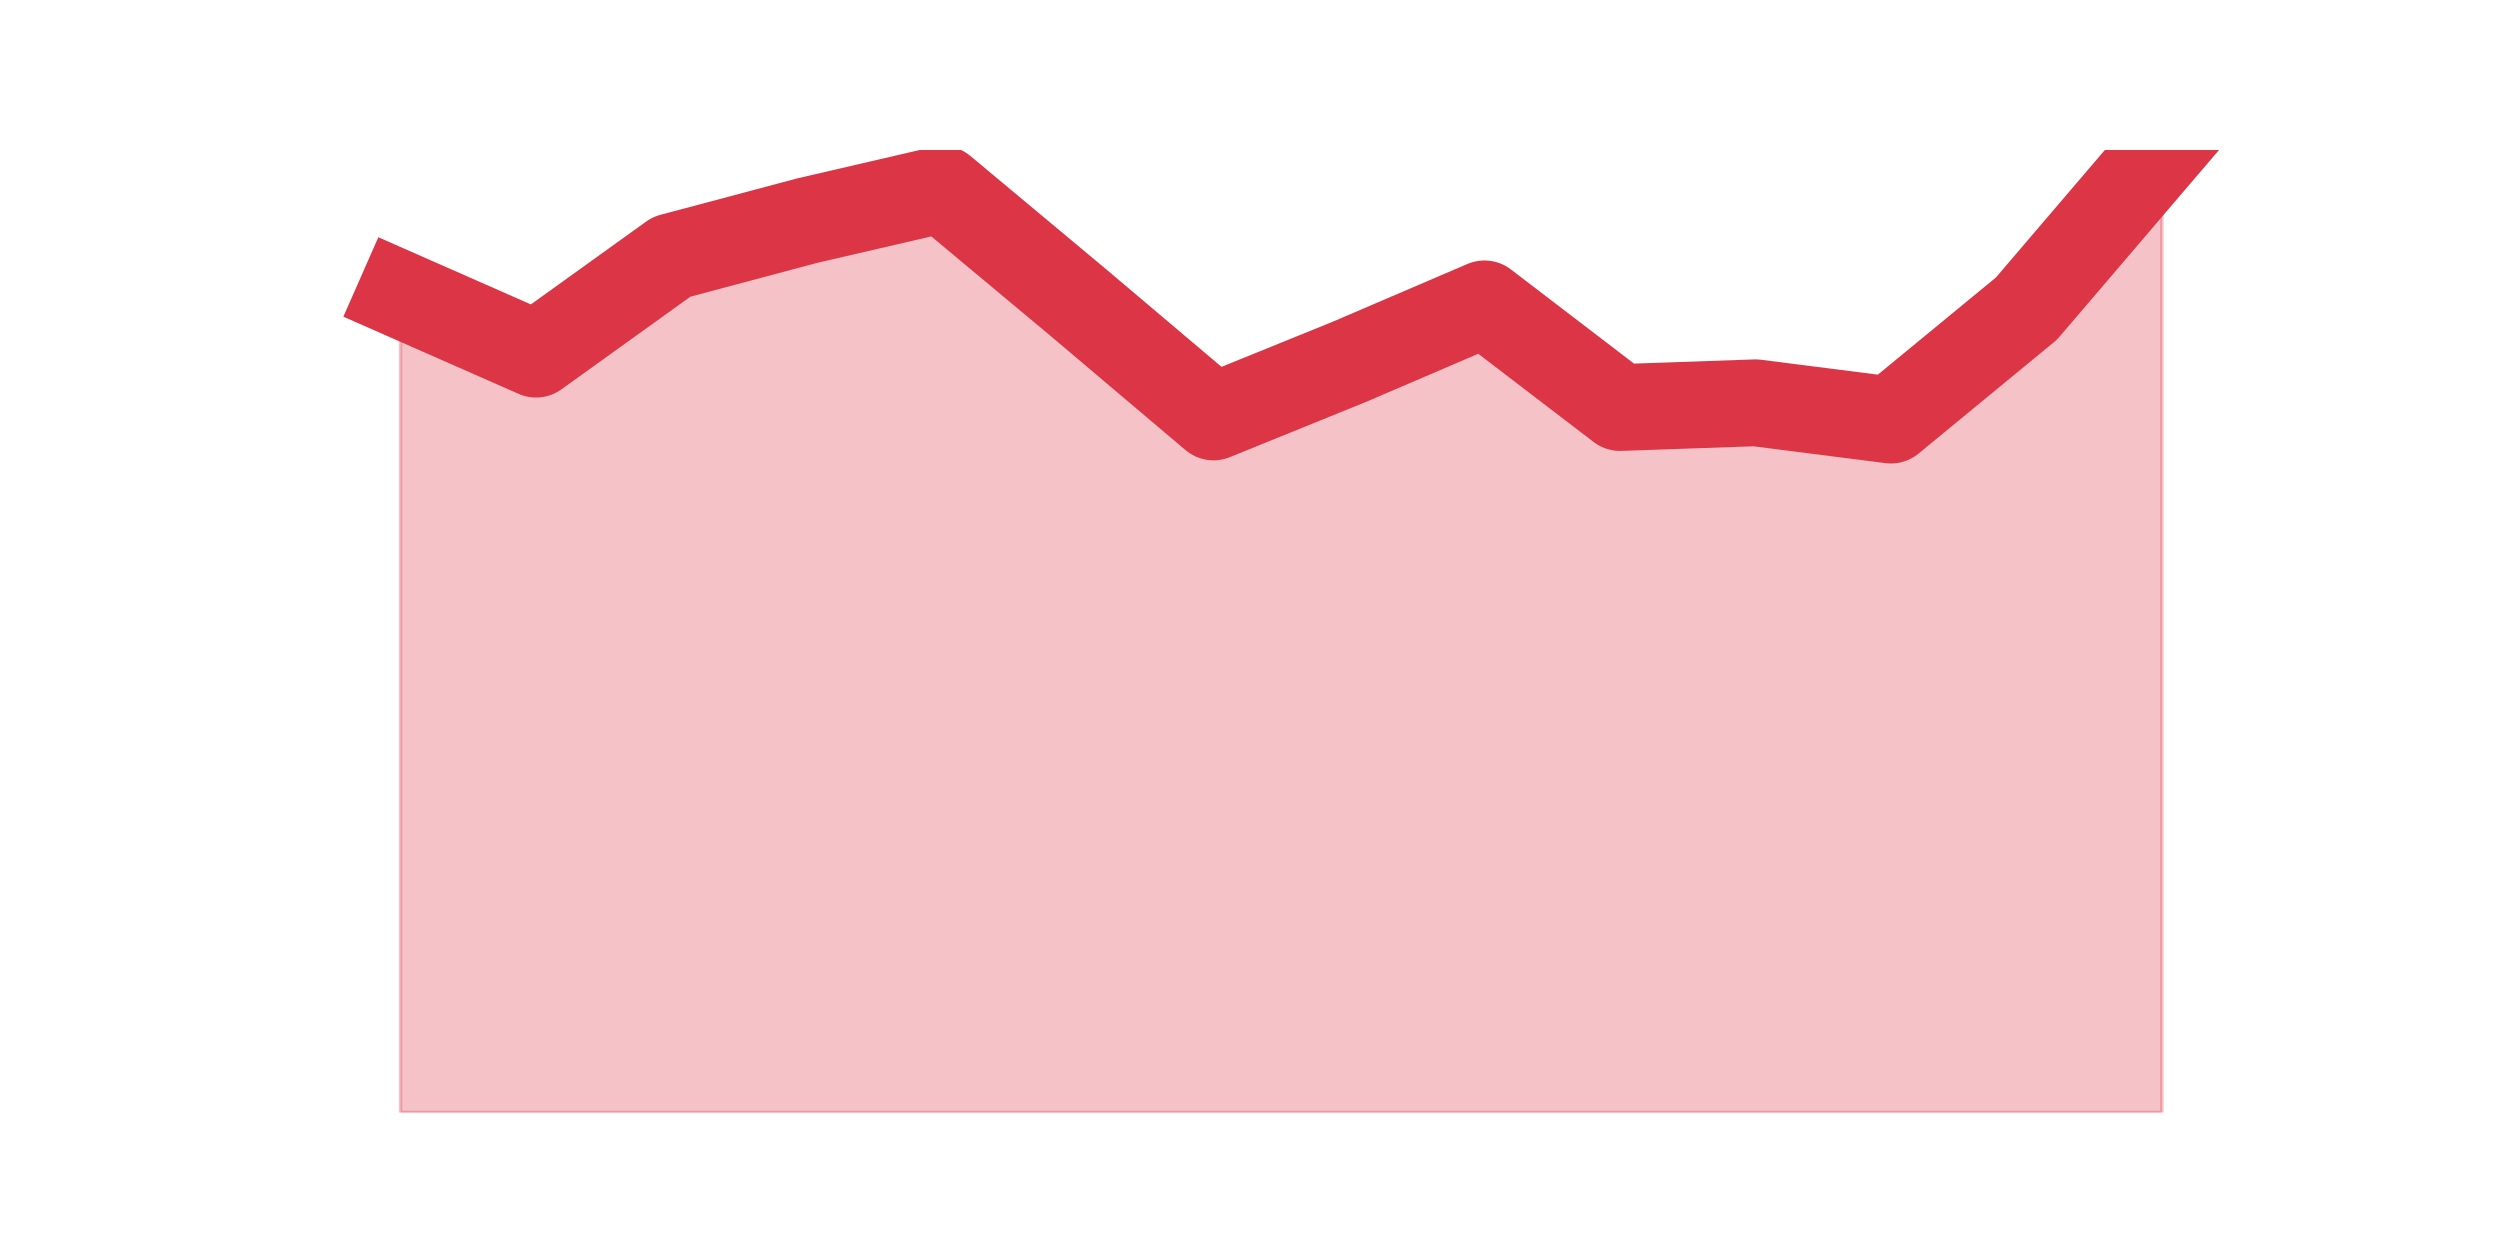 <?xml version="1.0" encoding="utf-8" standalone="no"?>
<!DOCTYPE svg PUBLIC "-//W3C//DTD SVG 1.1//EN"
  "http://www.w3.org/Graphics/SVG/1.1/DTD/svg11.dtd">
<svg height="360pt" version="1.1" viewBox="0 0 720 360" width="720pt" xmlns="http://www.w3.org/2000/svg" xmlns:xlink="http://www.w3.org/1999/xlink">
 <defs>
  <style type="text/css">*{stroke-linecap:butt;stroke-linejoin:round;}</style>
 </defs>
 <g id="figure_1">
  <g id="patch_1">
   <path d="M 0 360 
L 720 360 
L 720 0 
L 0 0 
z
" style="fill:none;"/>
  </g>
  <g id="axes_1">
   <g id="matplotlib.axis_1"/>
   <g id="matplotlib.axis_2"/>
   <g id="PolyCollection_1">
    <defs>
     <path d="M 115.364 -275.197 
L 115.364 -39.6 
L 154.385 -39.6 
L 193.406 -39.6 
L 232.427 -39.6 
L 271.448 -39.6 
L 310.469 -39.6 
L 349.49 -39.6 
L 388.51 -39.6 
L 427.531 -39.6 
L 466.552 -39.6 
L 505.573 -39.6 
L 544.594 -39.6 
L 583.615 -39.6 
L 622.636 -39.6 
L 622.636 -316.8 
L 622.636 -316.8 
L 583.615 -271.128 
L 544.594 -239.021 
L 505.573 -243.995 
L 466.552 -242.639 
L 427.531 -272.484 
L 388.51 -255.753 
L 349.49 -239.926 
L 310.469 -272.936 
L 271.448 -305.495 
L 232.427 -296.451 
L 193.406 -286.05 
L 154.385 -258.014 
L 115.364 -275.197 
z
" id="m83a2a963fa" style="stroke:#dc3545;stroke-opacity:0.3;"/>
    </defs>
    <g clip-path="url(#p84871a9790)">
     <use style="fill:#dc3545;fill-opacity:0.3;stroke:#dc3545;stroke-opacity:0.3;" x="0" xlink:href="#m83a2a963fa" y="360"/>
    </g>
   </g>
   <g id="line2d_1">
    <path clip-path="url(#p84871a9790)" d="M 115.364 84.803 
L 154.385 101.986 
L 193.406 73.95 
L 232.427 63.549 
L 271.448 54.505 
L 310.469 87.064 
L 349.49 120.074 
L 388.51 104.247 
L 427.531 87.516 
L 466.552 117.361 
L 505.573 116.005 
L 544.594 120.979 
L 583.615 88.872 
L 622.636 43.2 
" style="fill:none;stroke:#dc3545;stroke-linecap:square;stroke-width:25;"/>
   </g>
  </g>
 </g>
 <defs>
  <clipPath id="p84871a9790">
   <rect height="277.2" width="558" x="90" y="43.2"/>
  </clipPath>
 </defs>
</svg>
